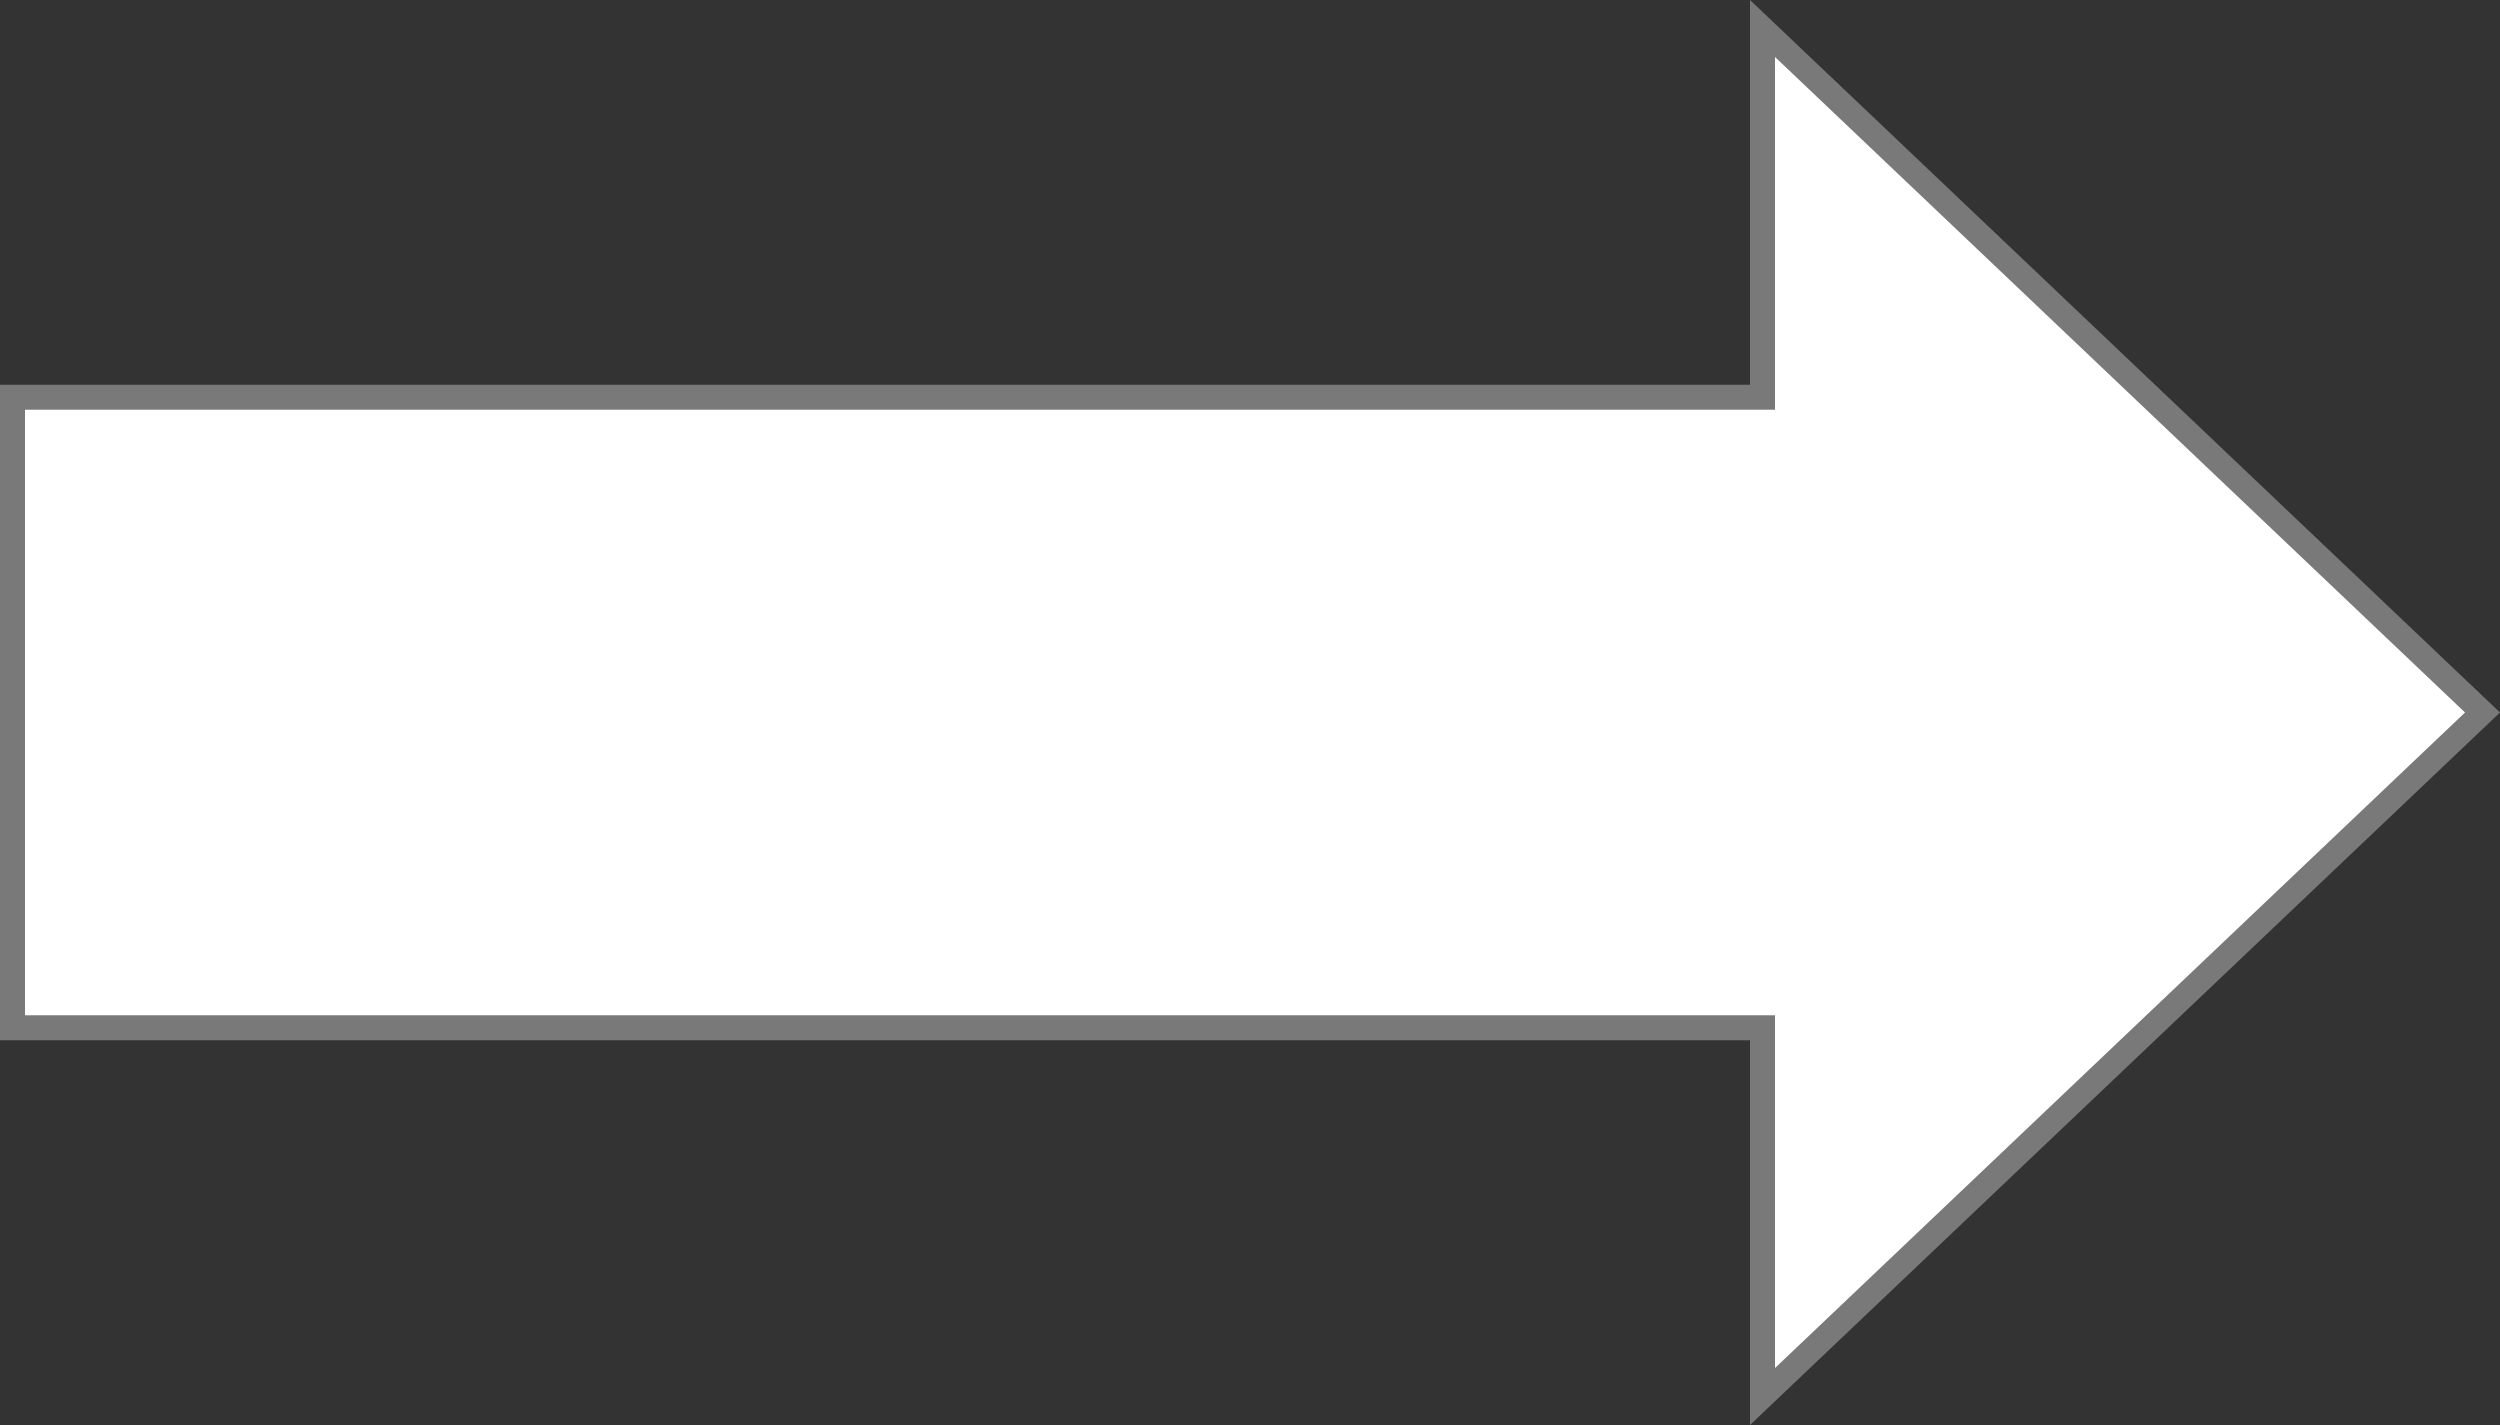 ﻿<?xml version="1.0" encoding="utf-8"?>
<svg version="1.1" xmlns:xlink="http://www.w3.org/1999/xlink" width="100px" height="57px" xmlns="http://www.w3.org/2000/svg">
  <rect width="100%" height="100%" fill="#333333" stroke="none"/>
  <g transform="matrix(1 0 0 1 -269 -1909 )">
    <path d="M 339.5 1964.86  L 368.3 1937.5  L 339.5 1910.14  L 339.5 1924.89  L 269.5 1924.89  L 269.5 1950.11  L 339.5 1950.11  L 339.5 1964.86  Z " fill-rule="nonzero" fill="#ffffff" stroke="none" />
    <path d="M 339 1966  L 369 1937.5  L 339 1909  L 339 1924.39  L 269 1924.39  L 269 1950.61  L 339 1950.61  L 339 1966  Z M 367.601 1937.5  L 340 1963.721  L 340 1949.61  L 270 1949.61  L 270 1925.39  L 340 1925.39  L 340 1911.279  L 367.601 1937.5  Z " fill-rule="nonzero" fill="#797979" stroke="none" />
  </g>
</svg>
